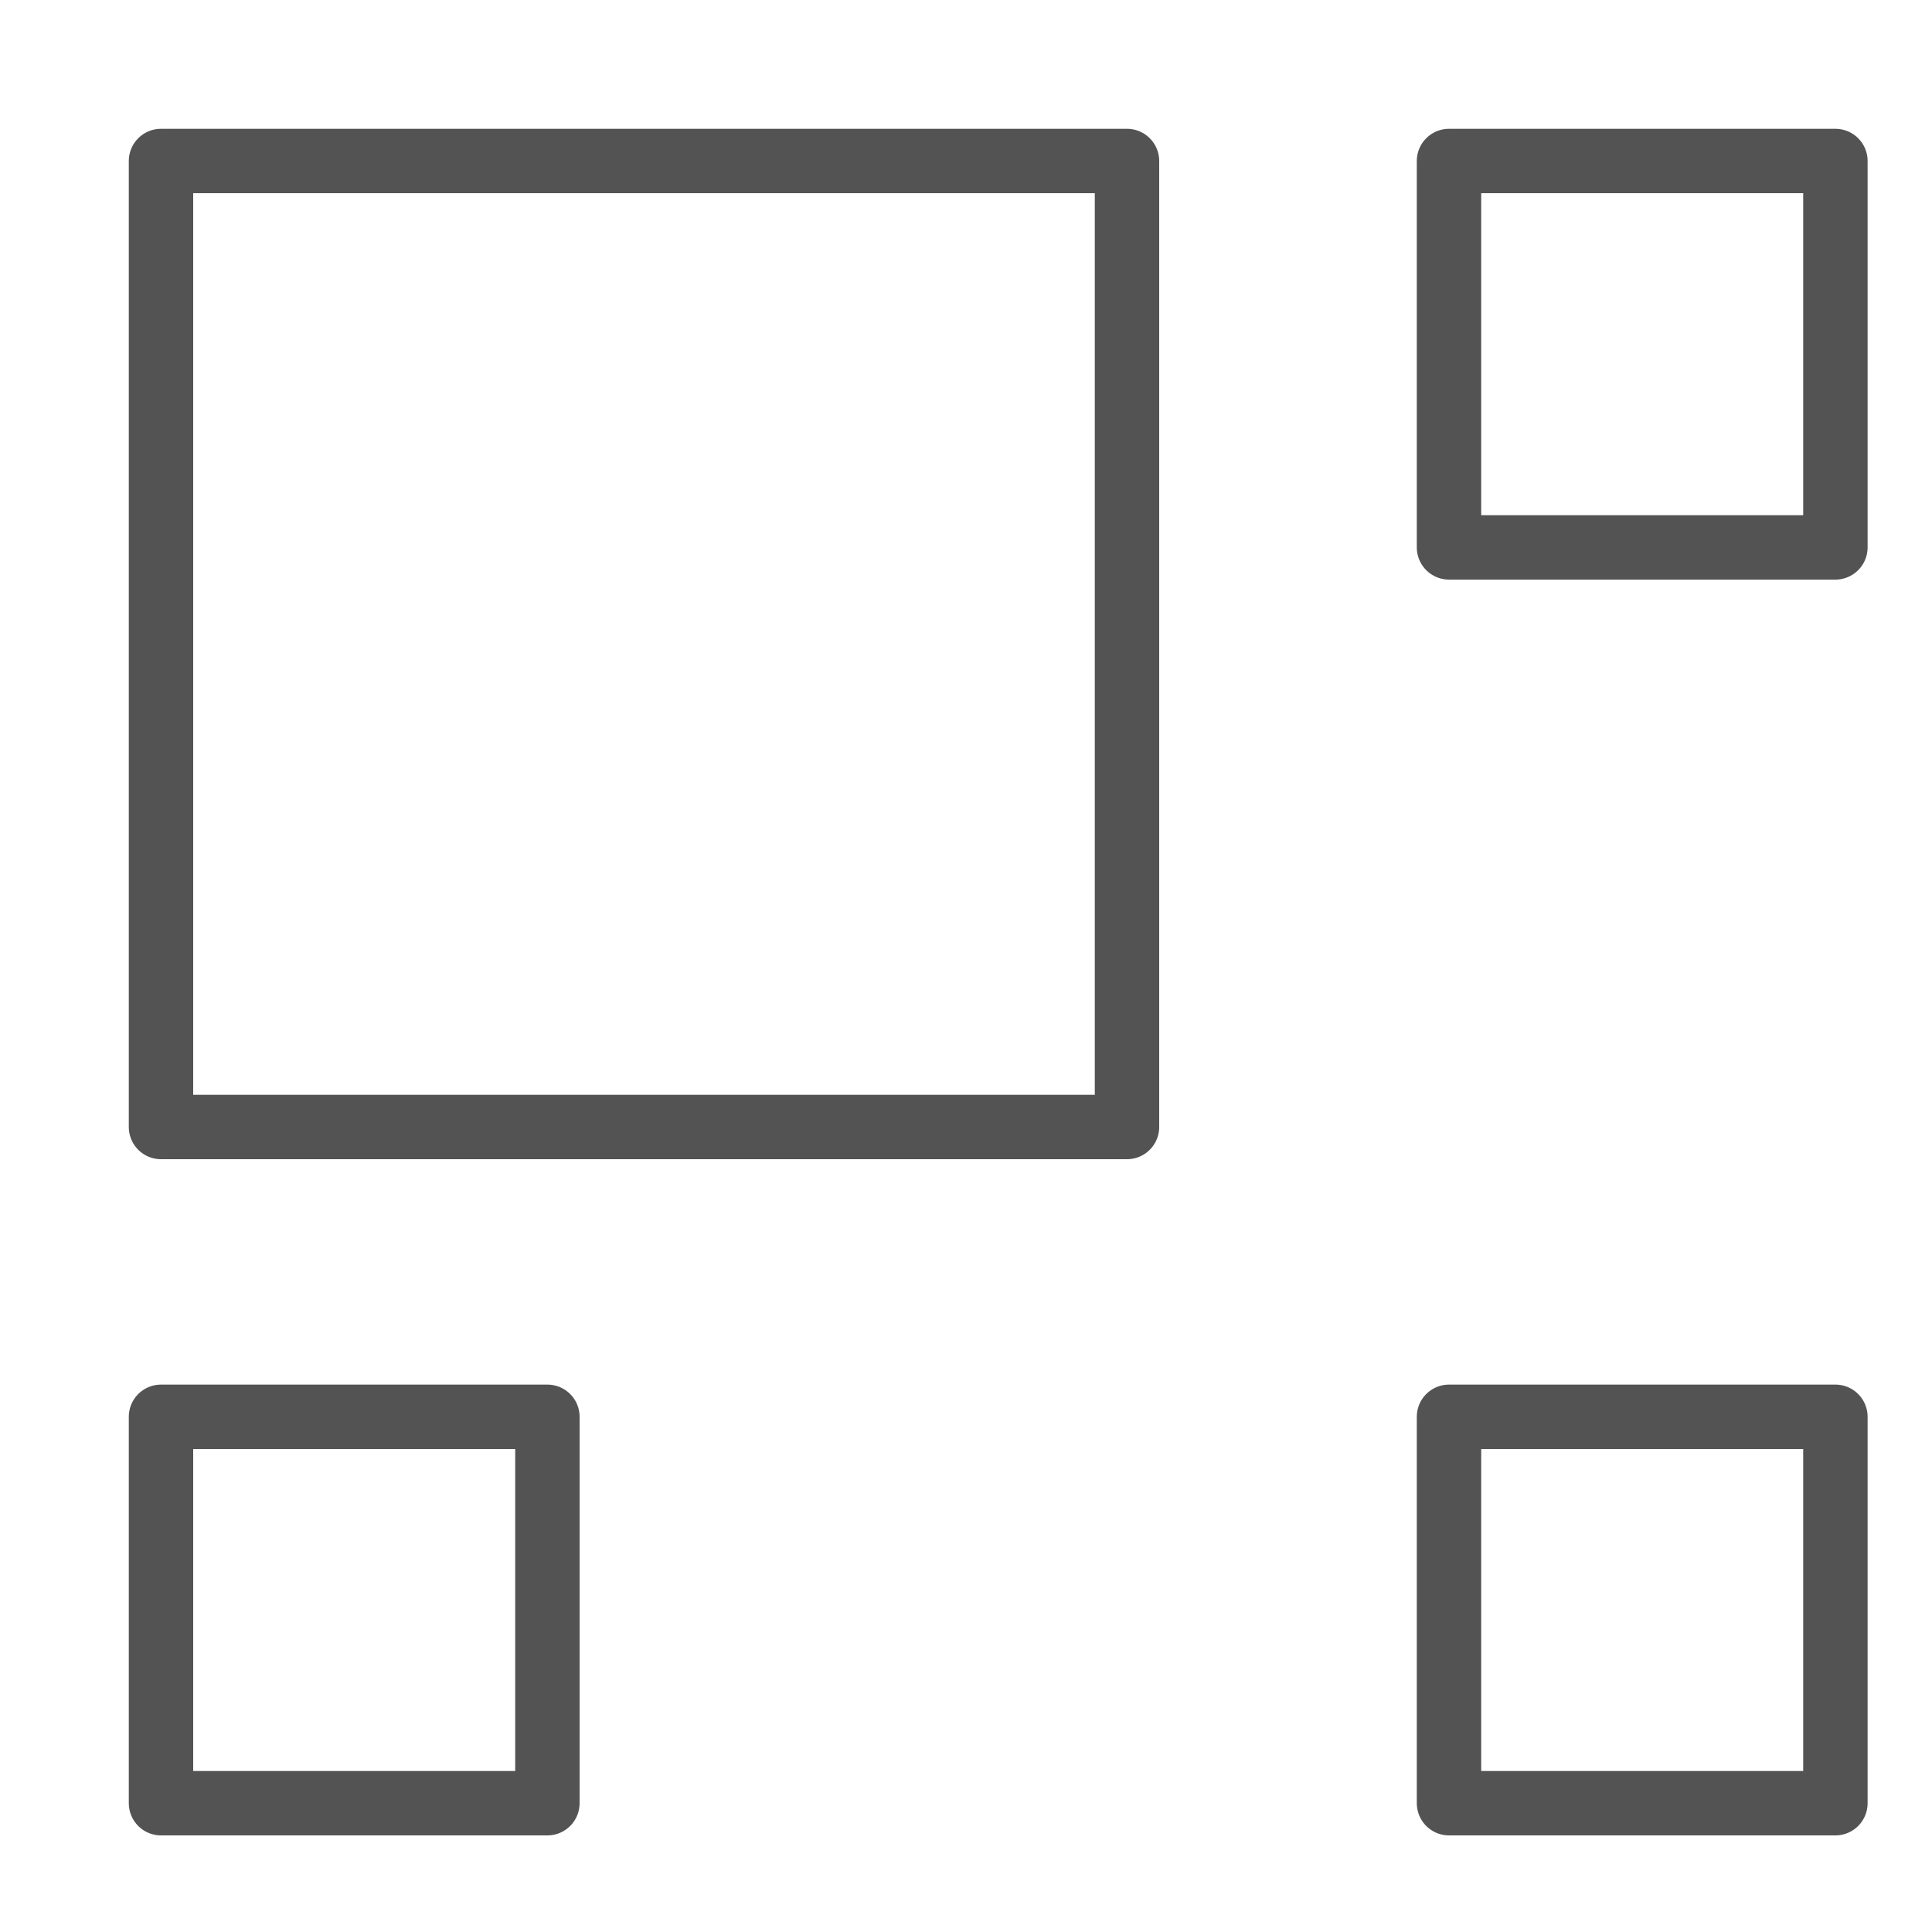 <?xml version="1.0" encoding="UTF-8" standalone="no"?>
<svg width="60px" height="60px" viewBox="0 0 60 60" version="1.1" xmlns="http://www.w3.org/2000/svg" xmlns:xlink="http://www.w3.org/1999/xlink" xmlns:sketch="http://www.bohemiancoding.com/sketch/ns">
    <!-- Generator: Sketch 3.2.2 (9983) - http://www.bohemiancoding.com/sketch -->
    <title>Galleryfocus</title>
    <desc>Created with Sketch.</desc>
    <defs></defs>
    <g id="outlined" stroke="none" stroke-width="1" fill="none" fill-rule="evenodd" sketch:type="MSPage">
        <g id="Interface" sketch:type="MSLayerGroup" transform="translate(-837, 5)" stroke="#535353" stroke-width="2" stroke-linecap="round" stroke-linejoin="round">
            <g id="Galleryfocus" transform="translate(842, 0)" sketch:type="MSShapeGroup">
                <rect id="Rectangle-2114" x="0" y="0" width="30" height="30"></rect>
                <rect id="Rectangle-2114" x="40" y="0" width="12" height="12"></rect>
                <rect id="Rectangle-2114" x="40" y="39" width="12" height="12"></rect>
                <rect id="Rectangle-2114" x="0" y="39" width="12" height="12"></rect>
            </g>
        </g>
        <g id="Interface_sliced" sketch:type="MSLayerGroup" transform="translate(-840, 0)"></g>
    </g>
</svg>
